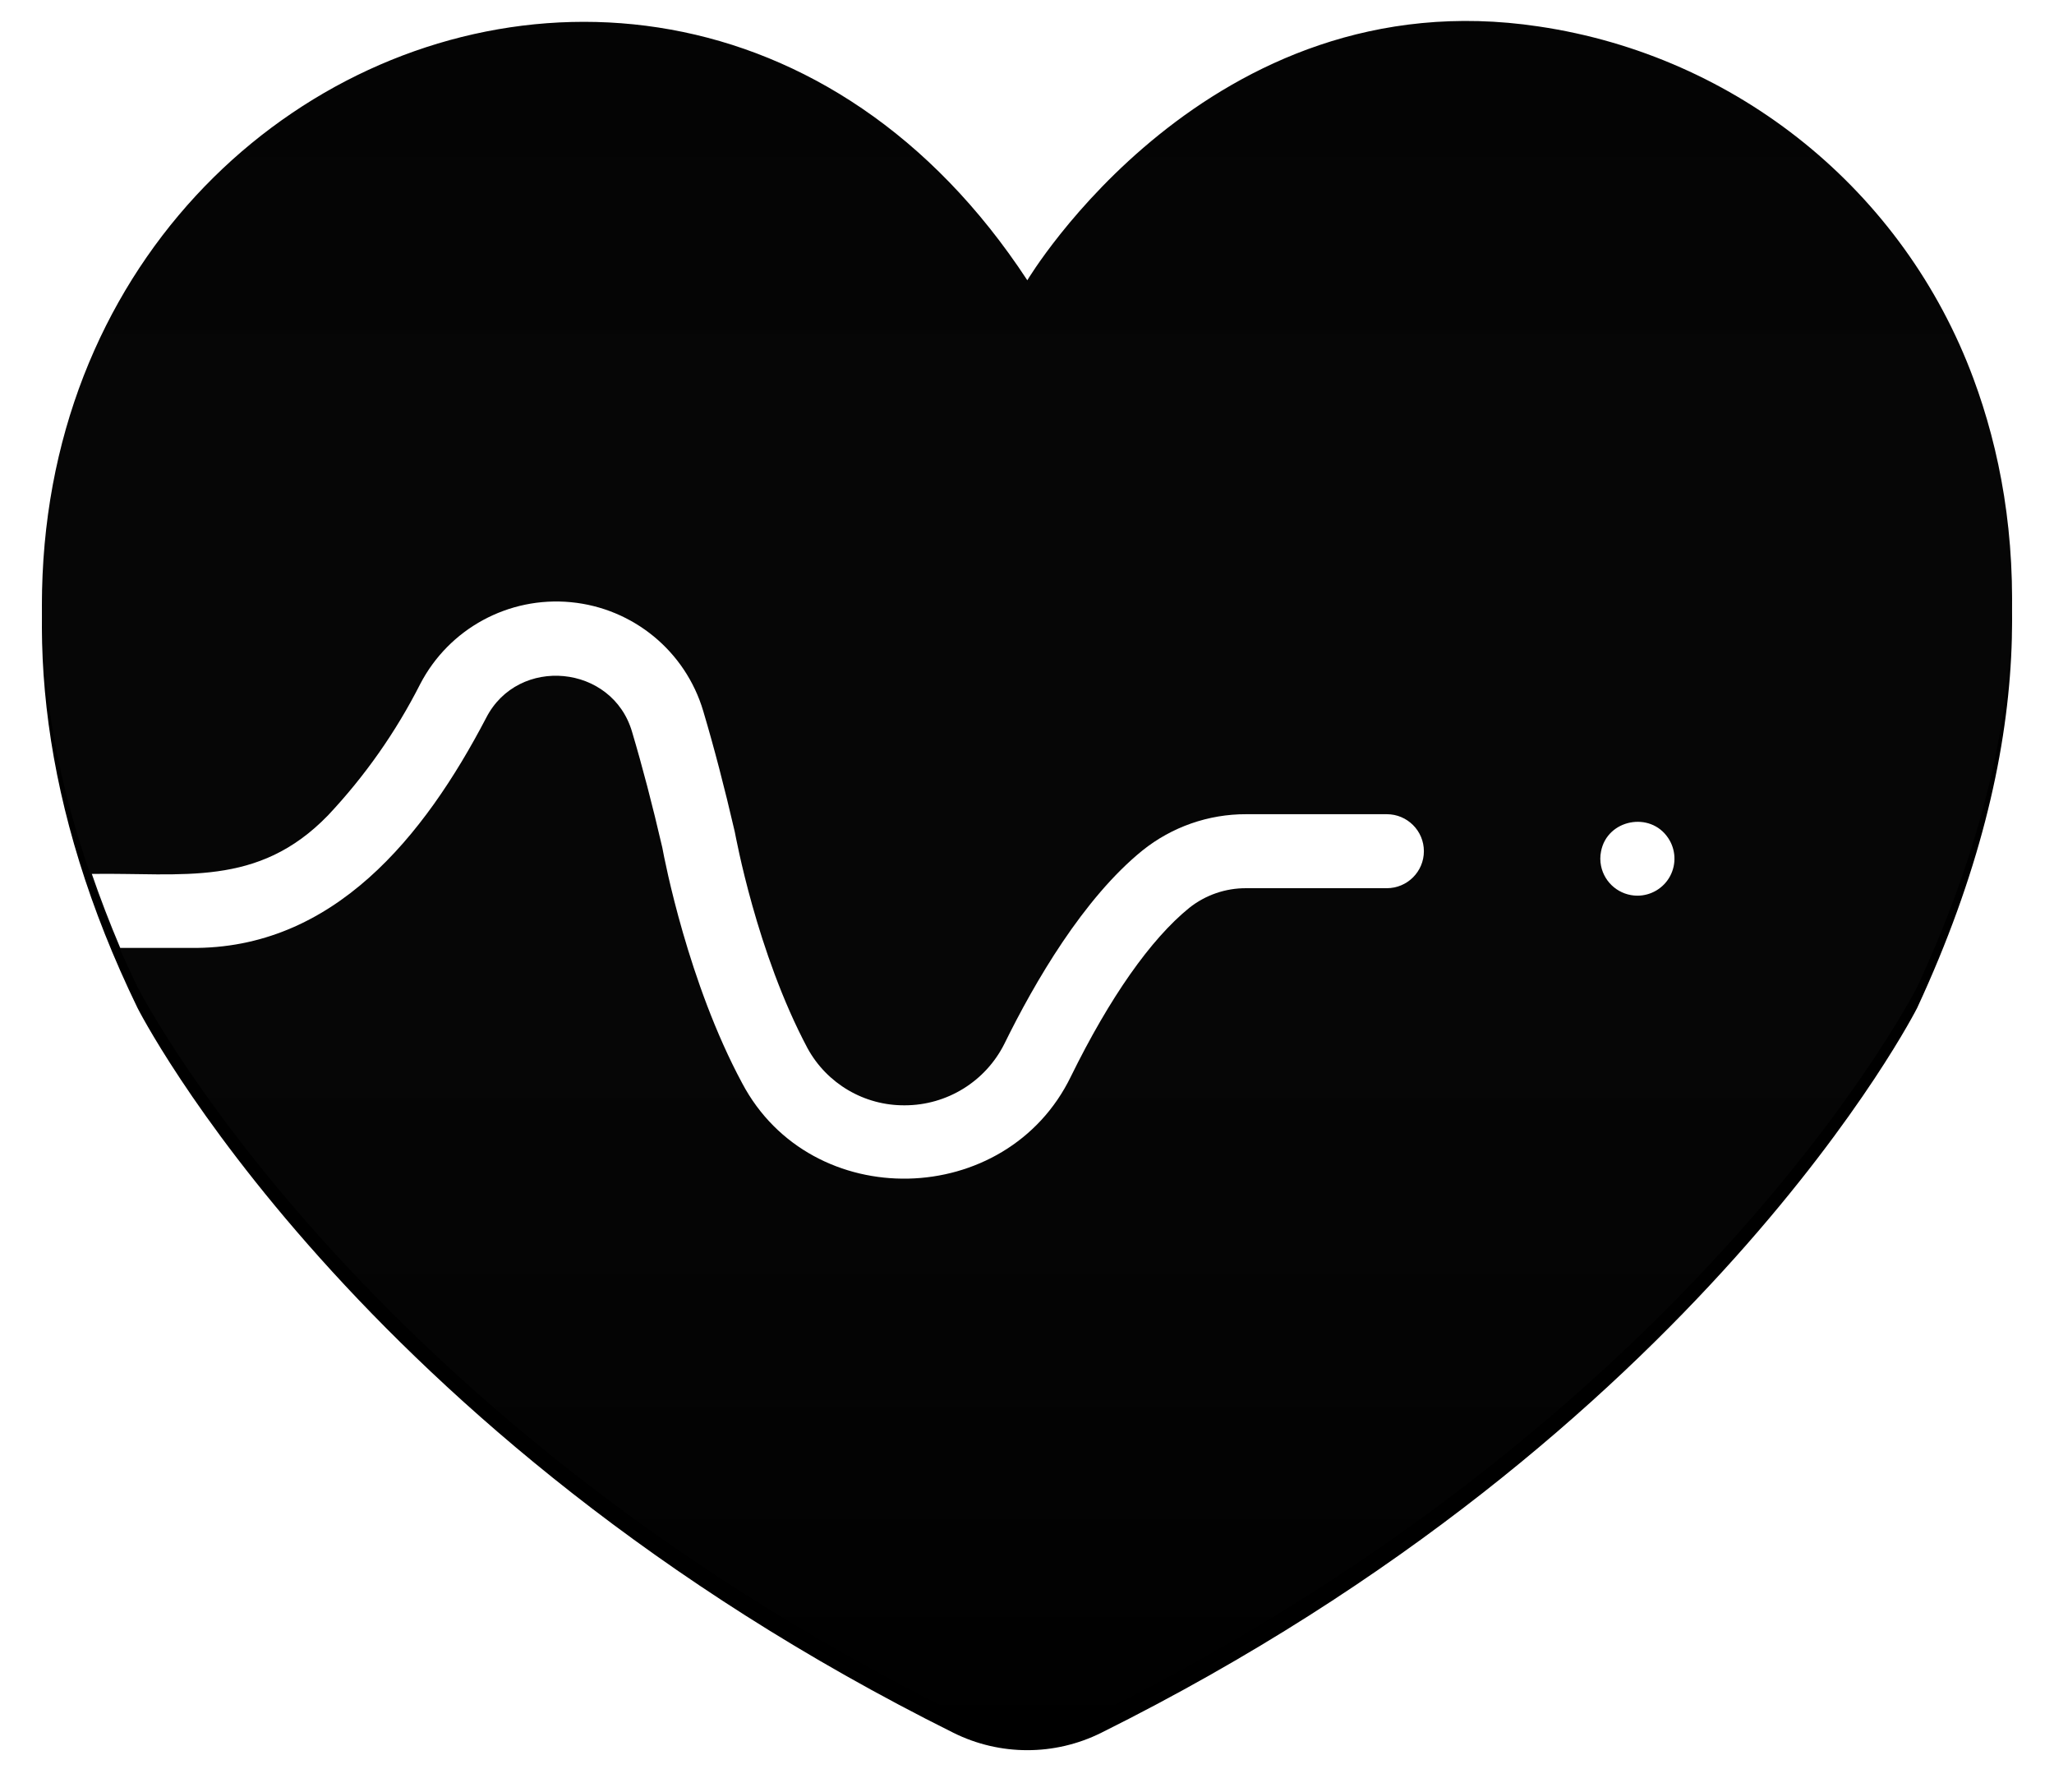 <?xml version="1.0" encoding="UTF-8"?>
<svg width="196px" height="171px" viewBox="0 0 196 171" version="1.1" xmlns="http://www.w3.org/2000/svg" xmlns:xlink="http://www.w3.org/1999/xlink">
    <title>A31A98B3-FDED-4A39-9074-A6C4AF4A3C33</title>
    <defs>
        <linearGradient x1="50%" y1="0.487%" x2="50%" y2="100%" id="linearGradient-1">
            <stop stop-color="#FFFFFF" stop-opacity="0" offset="0%"></stop>
            <stop stop-color="#000000" stop-opacity="0.1" offset="100%"></stop>
        </linearGradient>
        <path d="M184.312,34.124 C177.673,16.208 161.772,3.328 142.834,0.526 C111.285,-4.225 94.03,24.743 94.03,24.743 C57.134,-31.534 -27.85,15.98 9.117,92.167 C9.117,92.167 29.625,132.79 86.977,161.34 C91.418,163.553 96.644,163.553 101.085,161.34 C158.436,132.79 178.946,92.167 178.946,92.167 C190.684,66.855 189.319,47.608 184.312,34.124 Z" id="path-2"></path>
        <filter x="-3.7%" y="-3.1%" width="107.4%" height="108.6%" filterUnits="objectBoundingBox" id="filter-3">
            <feOffset dx="0" dy="2" in="SourceAlpha" result="shadowOffsetOuter1"></feOffset>
            <feGaussianBlur stdDeviation="2" in="shadowOffsetOuter1" result="shadowBlurOuter1"></feGaussianBlur>
            <feColorMatrix values="0 0 0 0 0.506   0 0 0 0 0.616   0 0 0 0 0.73  0 0 0 0.249 0" type="matrix" in="shadowBlurOuter1"></feColorMatrix>
        </filter>
    </defs>
    <g id="Green-on-White" stroke="none" stroke-width="1" fill="none" fill-rule="evenodd">
        <g id="Assets" transform="translate(-872, -1132)">
            <g id="heart-rate-copy" transform="translate(876, 1134)">
                <g id="Path">
                    <use fill="black" fill-opacity="1" filter="url(#filter-3)" xlink:href="#path-2"></use>
                    <use fill="currentColor" fill-rule="evenodd" xlink:href="#path-2"></use>
                    <use fill="url(#linearGradient-1)" fill-rule="evenodd" xlink:href="#path-2"></use>
                </g>
                <path d="M109.484,84.627 C111.029,83.4 112.949,82.738 114.924,82.751 L128.333,82.751 C130.287,82.751 131.872,81.17 131.872,79.221 C131.872,77.271 130.287,75.69 128.333,75.69 L114.924,75.69 C111.325,75.678 107.831,76.898 105.024,79.145 C99.375,83.722 94.739,91.704 91.844,97.594 C90.046,101.19 86.366,103.463 82.339,103.468 C78.473,103.499 74.904,101.403 73.055,98.016 C68.185,88.851 66.21,77.804 66.112,77.359 C65.135,73.134 64.123,69.262 63.105,65.845 C61.412,60.137 56.414,56.027 50.476,55.46 C44.537,54.892 38.848,57.981 36.101,63.265 C33.78,67.841 30.816,72.063 27.298,75.802 C20.589,82.723 13.404,81.254 4.763,81.388 C5.552,83.684 6.456,86.038 7.475,88.449 L14.18,88.449 C27.832,88.615 36.489,77.786 42.392,66.496 C45.445,60.534 54.454,61.386 56.322,67.859 C57.292,71.112 58.259,74.814 59.198,78.867 C59.428,80.115 61.67,91.774 66.818,101.352 C73.415,113.827 92.053,113.386 98.195,100.704 C101.9,93.169 105.804,87.61 109.484,84.627 Z" id="Path" fill="#FFFFFF" fill-rule="nonzero"></path>
                <path d="M152.245,83.465 C150.559,83.458 149.111,82.271 148.777,80.623 C148.683,80.166 148.683,79.696 148.777,79.24 C149.358,76.182 153.478,75.382 155.187,77.969 C155.913,79.053 155.981,80.447 155.366,81.597 C154.75,82.746 153.551,83.464 152.245,83.465 L152.245,83.465 Z" id="Path" fill="#FFFFFF" fill-rule="nonzero"></path>
            </g>
        </g>
    </g>
</svg>
